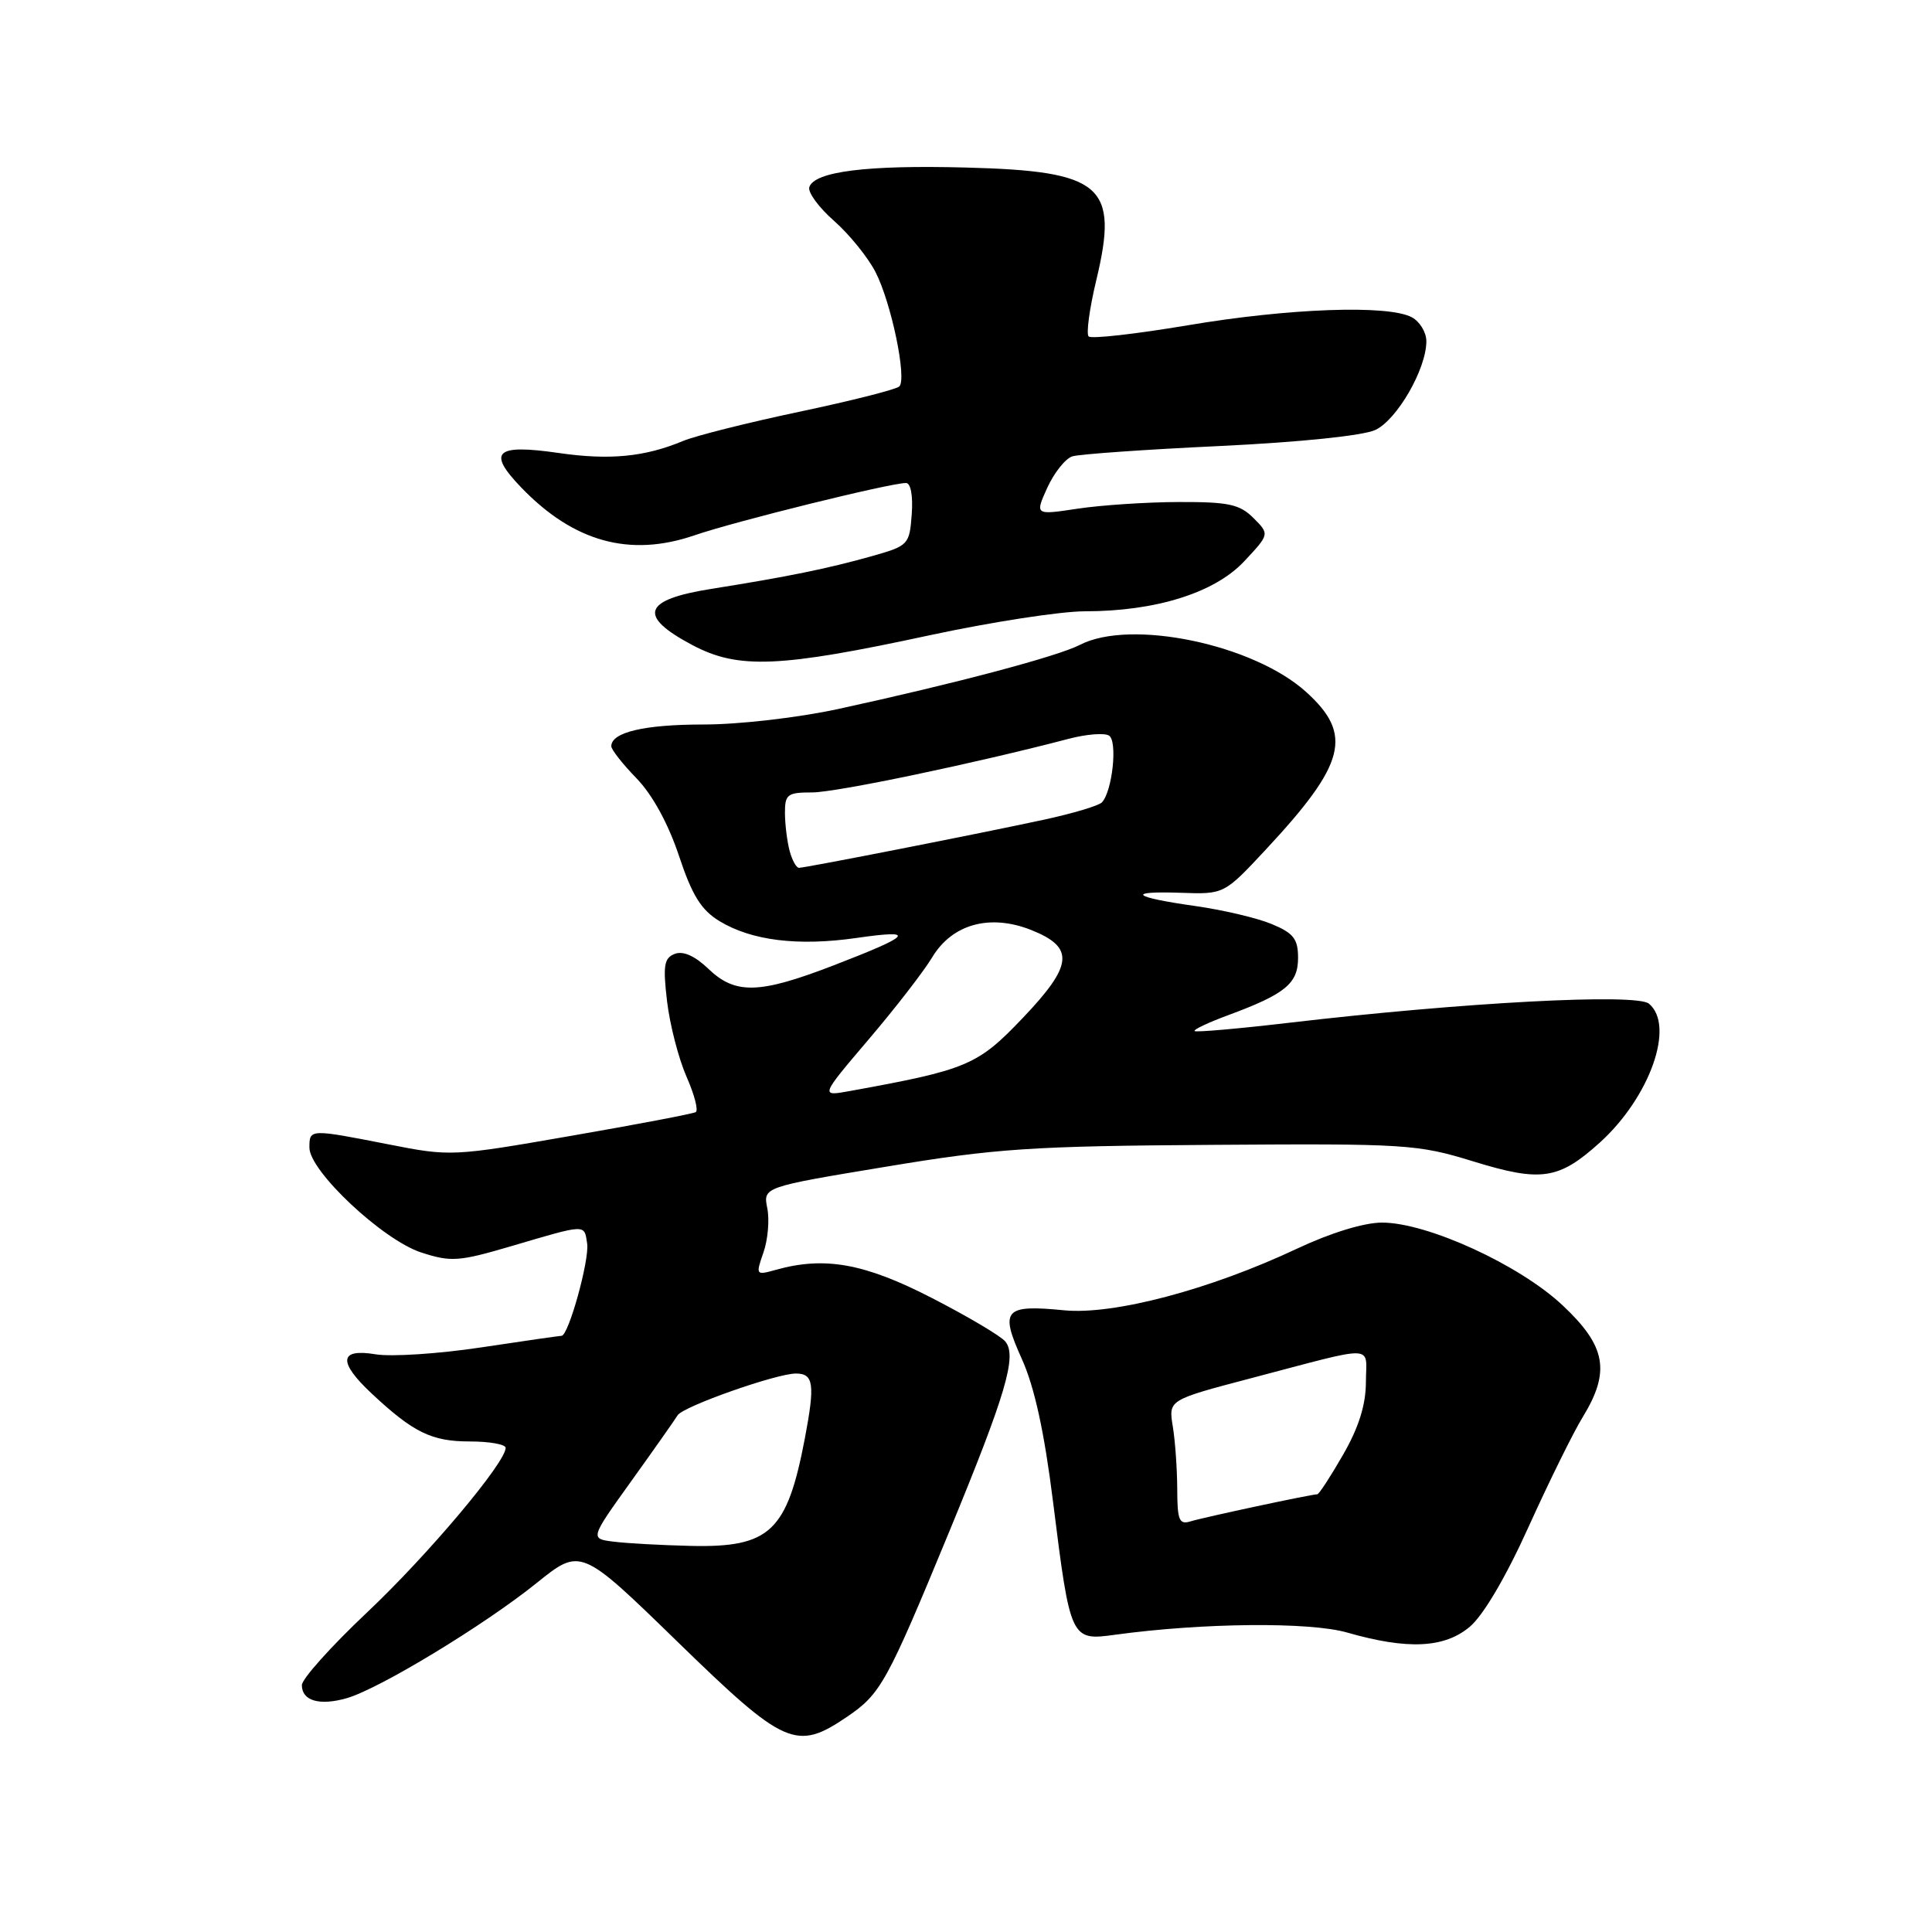 <?xml version="1.0" encoding="UTF-8" standalone="no"?>
<!DOCTYPE svg PUBLIC "-//W3C//DTD SVG 1.1//EN" "http://www.w3.org/Graphics/SVG/1.1/DTD/svg11.dtd" >
<svg xmlns="http://www.w3.org/2000/svg" xmlns:xlink="http://www.w3.org/1999/xlink" version="1.1" viewBox="0 0 256 256">
 <g >
 <path fill="currentColor"
d=" M 112.26 227.47 C 116.70 224.45 117.51 222.98 125.76 203.00 C 133.29 184.74 134.79 179.66 133.21 177.76 C 132.61 177.02 128.21 174.42 123.44 171.97 C 114.54 167.39 109.26 166.45 102.80 168.26 C 100.15 169.00 100.12 168.96 101.16 165.96 C 101.75 164.28 101.98 161.64 101.67 160.10 C 101.11 157.29 101.11 157.29 117.43 154.59 C 132.00 152.17 136.64 151.86 160.63 151.70 C 186.33 151.52 187.83 151.62 195.18 153.88 C 204.20 156.66 206.53 156.32 211.97 151.41 C 218.62 145.40 221.99 135.89 218.49 132.99 C 216.81 131.60 193.95 132.81 170.83 135.52 C 164.11 136.31 158.47 136.80 158.29 136.62 C 158.10 136.44 160.10 135.49 162.73 134.52 C 170.30 131.72 172.00 130.33 172.00 126.93 C 172.00 124.42 171.41 123.65 168.53 122.45 C 166.63 121.65 162.08 120.58 158.43 120.06 C 150.00 118.87 149.10 118.05 156.49 118.30 C 162.20 118.50 162.20 118.50 167.73 112.57 C 178.34 101.18 179.32 97.33 173.06 91.68 C 166.07 85.36 149.81 81.98 143.11 85.44 C 140.15 86.97 126.63 90.56 111.05 93.95 C 105.73 95.10 97.93 96.00 93.23 96.00 C 85.36 96.00 81.00 97.03 81.00 98.88 C 81.00 99.33 82.51 101.25 84.35 103.14 C 86.45 105.31 88.54 109.13 89.96 113.38 C 91.71 118.65 92.91 120.58 95.33 122.05 C 99.59 124.64 105.75 125.40 113.52 124.28 C 121.52 123.13 120.88 123.90 110.50 127.90 C 100.61 131.72 97.45 131.81 93.86 128.37 C 92.09 126.67 90.52 125.97 89.42 126.39 C 87.99 126.94 87.83 127.92 88.39 132.69 C 88.76 135.80 89.92 140.28 90.96 142.65 C 92.01 145.02 92.56 147.14 92.19 147.36 C 91.81 147.58 84.36 149.00 75.64 150.51 C 59.97 153.24 59.68 153.25 51.46 151.63 C 41.00 149.58 41.00 149.58 41.00 152.07 C 41.00 155.18 50.72 164.30 55.81 165.96 C 59.76 167.24 60.78 167.17 67.72 165.13 C 77.80 162.16 77.40 162.18 77.80 164.77 C 78.13 166.92 75.33 177.00 74.41 177.00 C 74.18 177.00 69.38 177.69 63.74 178.54 C 58.11 179.39 51.81 179.80 49.75 179.45 C 44.94 178.65 44.76 180.45 49.25 184.65 C 54.75 189.80 57.19 191.00 62.22 191.00 C 64.85 191.00 67.00 191.38 67.00 191.85 C 67.00 193.81 56.67 206.08 48.64 213.65 C 43.89 218.13 40.00 222.47 40.00 223.29 C 40.00 225.37 42.34 226.05 45.94 225.02 C 50.26 223.78 64.14 215.36 71.08 209.78 C 76.94 205.06 76.94 205.06 89.72 217.49 C 103.99 231.38 105.51 232.06 112.26 227.47 Z  M 194.76 215.55 C 196.55 214.04 199.56 208.93 202.55 202.30 C 205.24 196.36 208.46 189.82 209.72 187.77 C 213.42 181.72 212.82 178.37 207.06 172.97 C 201.34 167.59 189.13 162.00 183.13 162.00 C 180.74 162.00 176.33 163.35 171.85 165.46 C 160.31 170.89 147.56 174.26 140.99 173.62 C 133.06 172.84 132.45 173.55 135.40 180.07 C 137.08 183.81 138.37 189.70 139.53 198.97 C 141.83 217.33 141.87 217.42 147.77 216.61 C 159.33 215.03 173.53 214.89 178.50 216.32 C 186.52 218.62 191.39 218.39 194.76 215.55 Z  M 123.21 84.17 C 131.30 82.43 140.55 81.00 143.75 81.00 C 153.16 81.00 160.95 78.55 164.86 74.38 C 168.23 70.78 168.23 70.78 166.09 68.64 C 164.27 66.82 162.80 66.50 156.22 66.52 C 151.98 66.53 145.94 66.93 142.81 67.40 C 137.13 68.26 137.13 68.26 138.77 64.63 C 139.68 62.64 141.17 60.76 142.09 60.47 C 143.01 60.18 151.80 59.56 161.63 59.10 C 172.28 58.59 180.61 57.73 182.24 56.97 C 185.12 55.62 189.00 48.89 189.00 45.22 C 189.00 44.04 188.13 42.60 187.07 42.04 C 183.94 40.36 170.75 40.84 157.34 43.11 C 150.48 44.26 144.60 44.93 144.25 44.58 C 143.91 44.24 144.36 40.89 145.26 37.14 C 148.28 24.57 146.08 22.67 128.00 22.20 C 114.90 21.85 107.93 22.72 107.24 24.79 C 107.01 25.46 108.48 27.48 110.51 29.26 C 112.53 31.04 115.01 34.10 116.01 36.05 C 118.09 40.09 120.19 50.15 119.17 51.20 C 118.80 51.59 112.88 53.09 106.01 54.54 C 99.13 55.99 92.16 57.74 90.51 58.43 C 85.43 60.55 80.78 61.00 74.01 60.02 C 65.65 58.81 64.51 59.86 69.05 64.58 C 76.00 71.81 83.44 73.87 92.00 70.94 C 97.40 69.08 117.95 64.00 120.05 64.00 C 120.68 64.00 120.99 65.69 120.81 68.14 C 120.51 72.19 120.38 72.32 115.50 73.70 C 109.68 75.34 104.32 76.43 94.25 78.03 C 85.17 79.47 84.45 81.61 91.75 85.48 C 97.83 88.70 103.26 88.47 123.21 84.17 Z  M 81.33 204.28 C 78.17 203.89 78.17 203.89 83.63 196.28 C 86.63 192.10 89.40 188.16 89.79 187.53 C 90.51 186.36 102.88 182.00 105.46 182.00 C 107.82 182.00 108.01 183.42 106.64 190.63 C 104.29 202.94 102.02 205.08 91.53 204.84 C 87.66 204.75 83.08 204.50 81.33 204.28 Z  M 115.09 137.74 C 118.62 133.60 122.41 128.70 123.52 126.85 C 126.17 122.44 131.17 121.06 136.64 123.23 C 142.44 125.54 142.20 127.89 135.47 134.94 C 129.54 141.16 128.16 141.75 112.59 144.57 C 108.68 145.28 108.68 145.28 115.09 137.74 Z  M 104.63 112.75 C 104.30 111.51 104.02 109.26 104.01 107.75 C 104.00 105.25 104.33 105.00 107.62 105.00 C 110.78 105.00 129.20 101.15 141.67 97.88 C 143.97 97.28 146.34 97.09 146.95 97.47 C 148.10 98.18 147.41 104.79 146.02 106.31 C 145.62 106.75 142.18 107.78 138.39 108.60 C 129.89 110.44 106.73 114.99 105.87 114.99 C 105.52 115.00 104.96 113.99 104.63 112.75 Z  M 155.99 197.32 C 155.98 194.67 155.72 190.93 155.40 189.00 C 154.83 185.50 154.83 185.50 165.66 182.65 C 182.74 178.16 181.00 178.11 180.99 183.13 C 180.98 186.15 180.05 189.13 177.97 192.75 C 176.31 195.64 174.77 198.00 174.55 198.00 C 173.76 198.00 159.50 201.05 157.75 201.59 C 156.25 202.06 156.00 201.44 155.99 197.32 Z "/>
</g>
</svg>